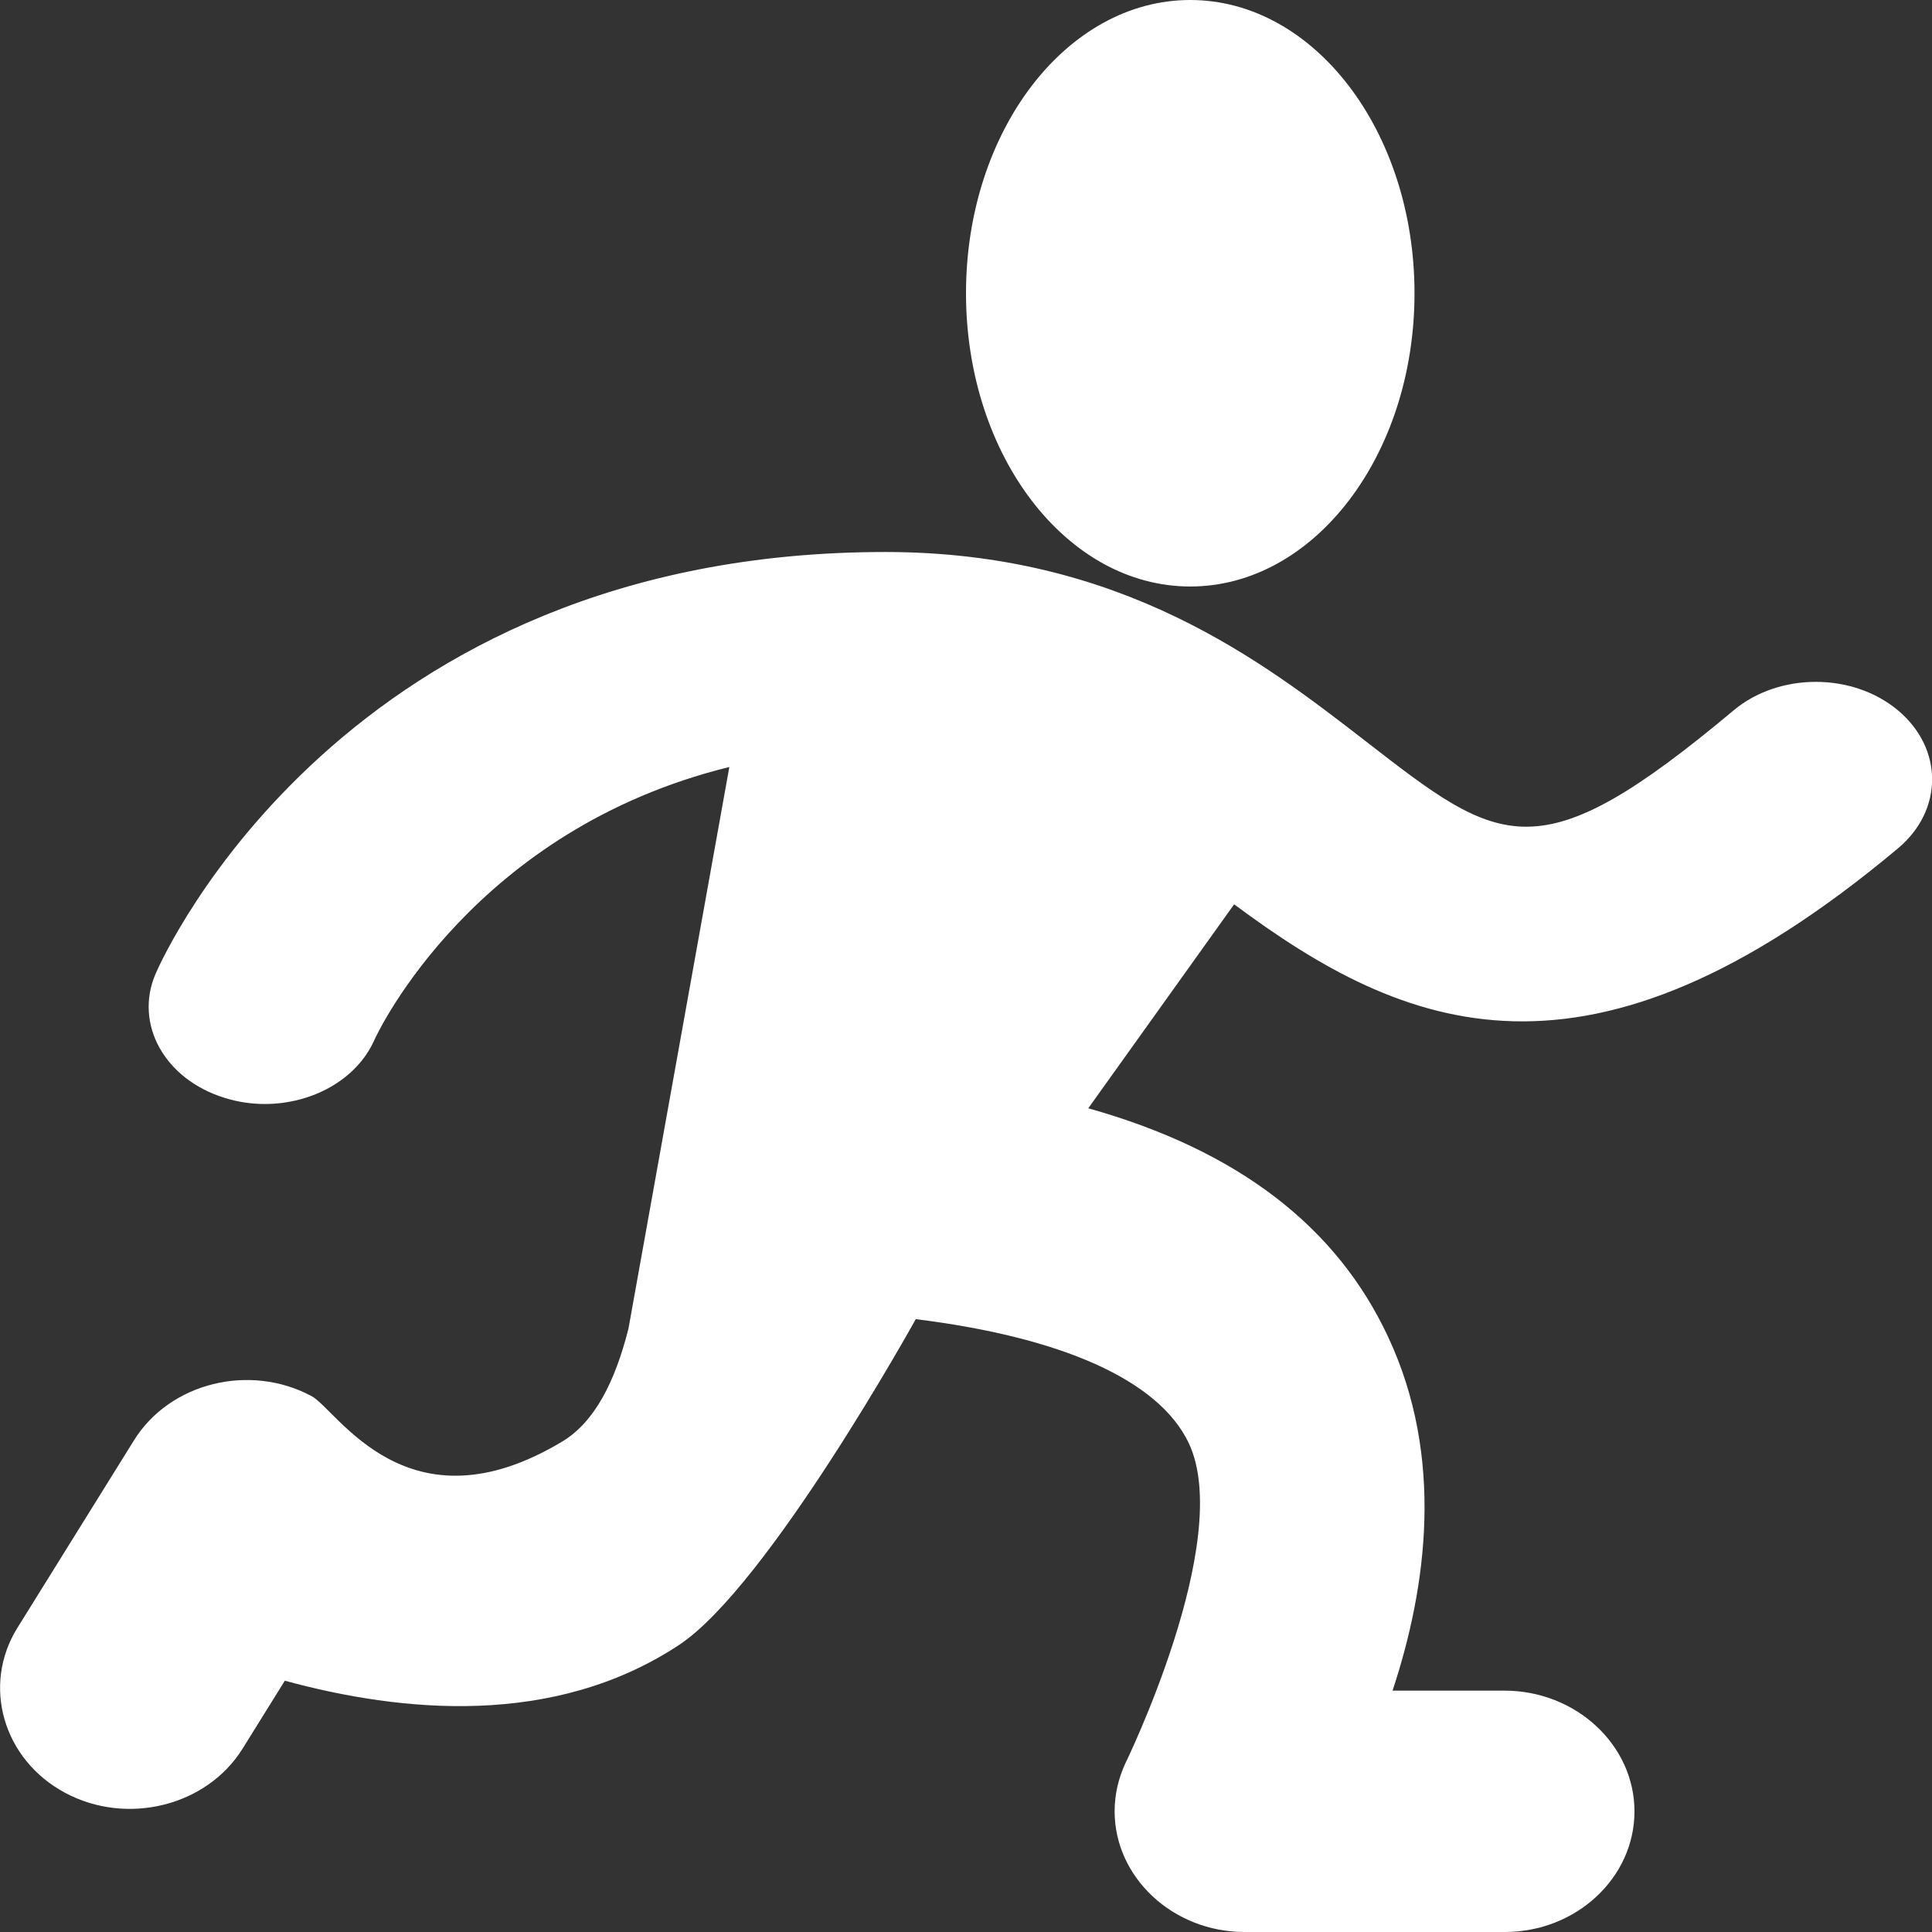 <?xml version="1.0" encoding="utf-8"?>
<!-- Generator: Adobe Illustrator 22.1.0, SVG Export Plug-In . SVG Version: 6.00 Build 0)  -->
<svg version="1.1" id="SubmitSASCode" xmlns="http://www.w3.org/2000/svg" xmlns:xlink="http://www.w3.org/1999/xlink" x="0px"
	 y="0px" width="14px" height="14px" viewBox="0 0 14 14" enable-background="new 0 0 14 14" xml:space="preserve">
<rect x="0" y="0" width="14" height="14" fill="#333333" stroke="none"/>
<rect id="svgToolTipPane" fill="none" width="14" height="14"/>
<path id="iconColor" fill="white" d="M8.943,6.553L7.886,8.031c1.078,0.303,1.798,0.852,2.174,1.659c0.406,0.87,0.281,1.805,0.031,2.561h0.811
	c0.518,0,0.942,0.394,0.942,0.875S11.422,14,10.904,14H9.019c-0.518,0-0.942-0.394-0.942-0.875c0-0.12,0.027-0.234,0.074-0.339
	c0,0,0.795-1.622,0.464-2.327C8.396,9.995,7.682,9.689,6.636,9.559c0,0-1.07,1.933-1.714,2.36c-0.909,0.601-2.014,0.49-2.858,0.26
	l-0.306,0.492c-0.259,0.417-0.838,0.561-1.287,0.32c-0.449-0.241-0.604-0.778-0.345-1.195l0.845-1.359
	c0.259-0.417,0.838-0.561,1.287-0.32c0.188,0.101,0.696,1.002,1.816,0.329c0.235-0.141,0.383-0.434,0.48-0.818l0.731-4.07
	C3.437,6.012,2.743,7.467,2.711,7.54C2.583,7.824,2.261,8,1.919,8C1.823,8,1.725,7.986,1.629,7.956
	C1.193,7.822,0.97,7.42,1.128,7.055C1.182,6.93,2.498,4,6.415,4c1.71,0,2.733,0.792,3.48,1.37c0.983,0.763,1.248,0.966,2.667-0.222
	c0.329-0.276,0.863-0.276,1.192,0c0.329,0.276,0.329,0.723,0,0.999C11.503,8.033,10.173,7.468,8.943,6.553z M8.625,4.25
	c0.897,0,1.625-0.951,1.625-2.125C10.25,0.951,9.522,0,8.625,0S7,0.951,7,2.125C7,3.299,7.728,4.25,8.625,4.25z"/>
</svg>
